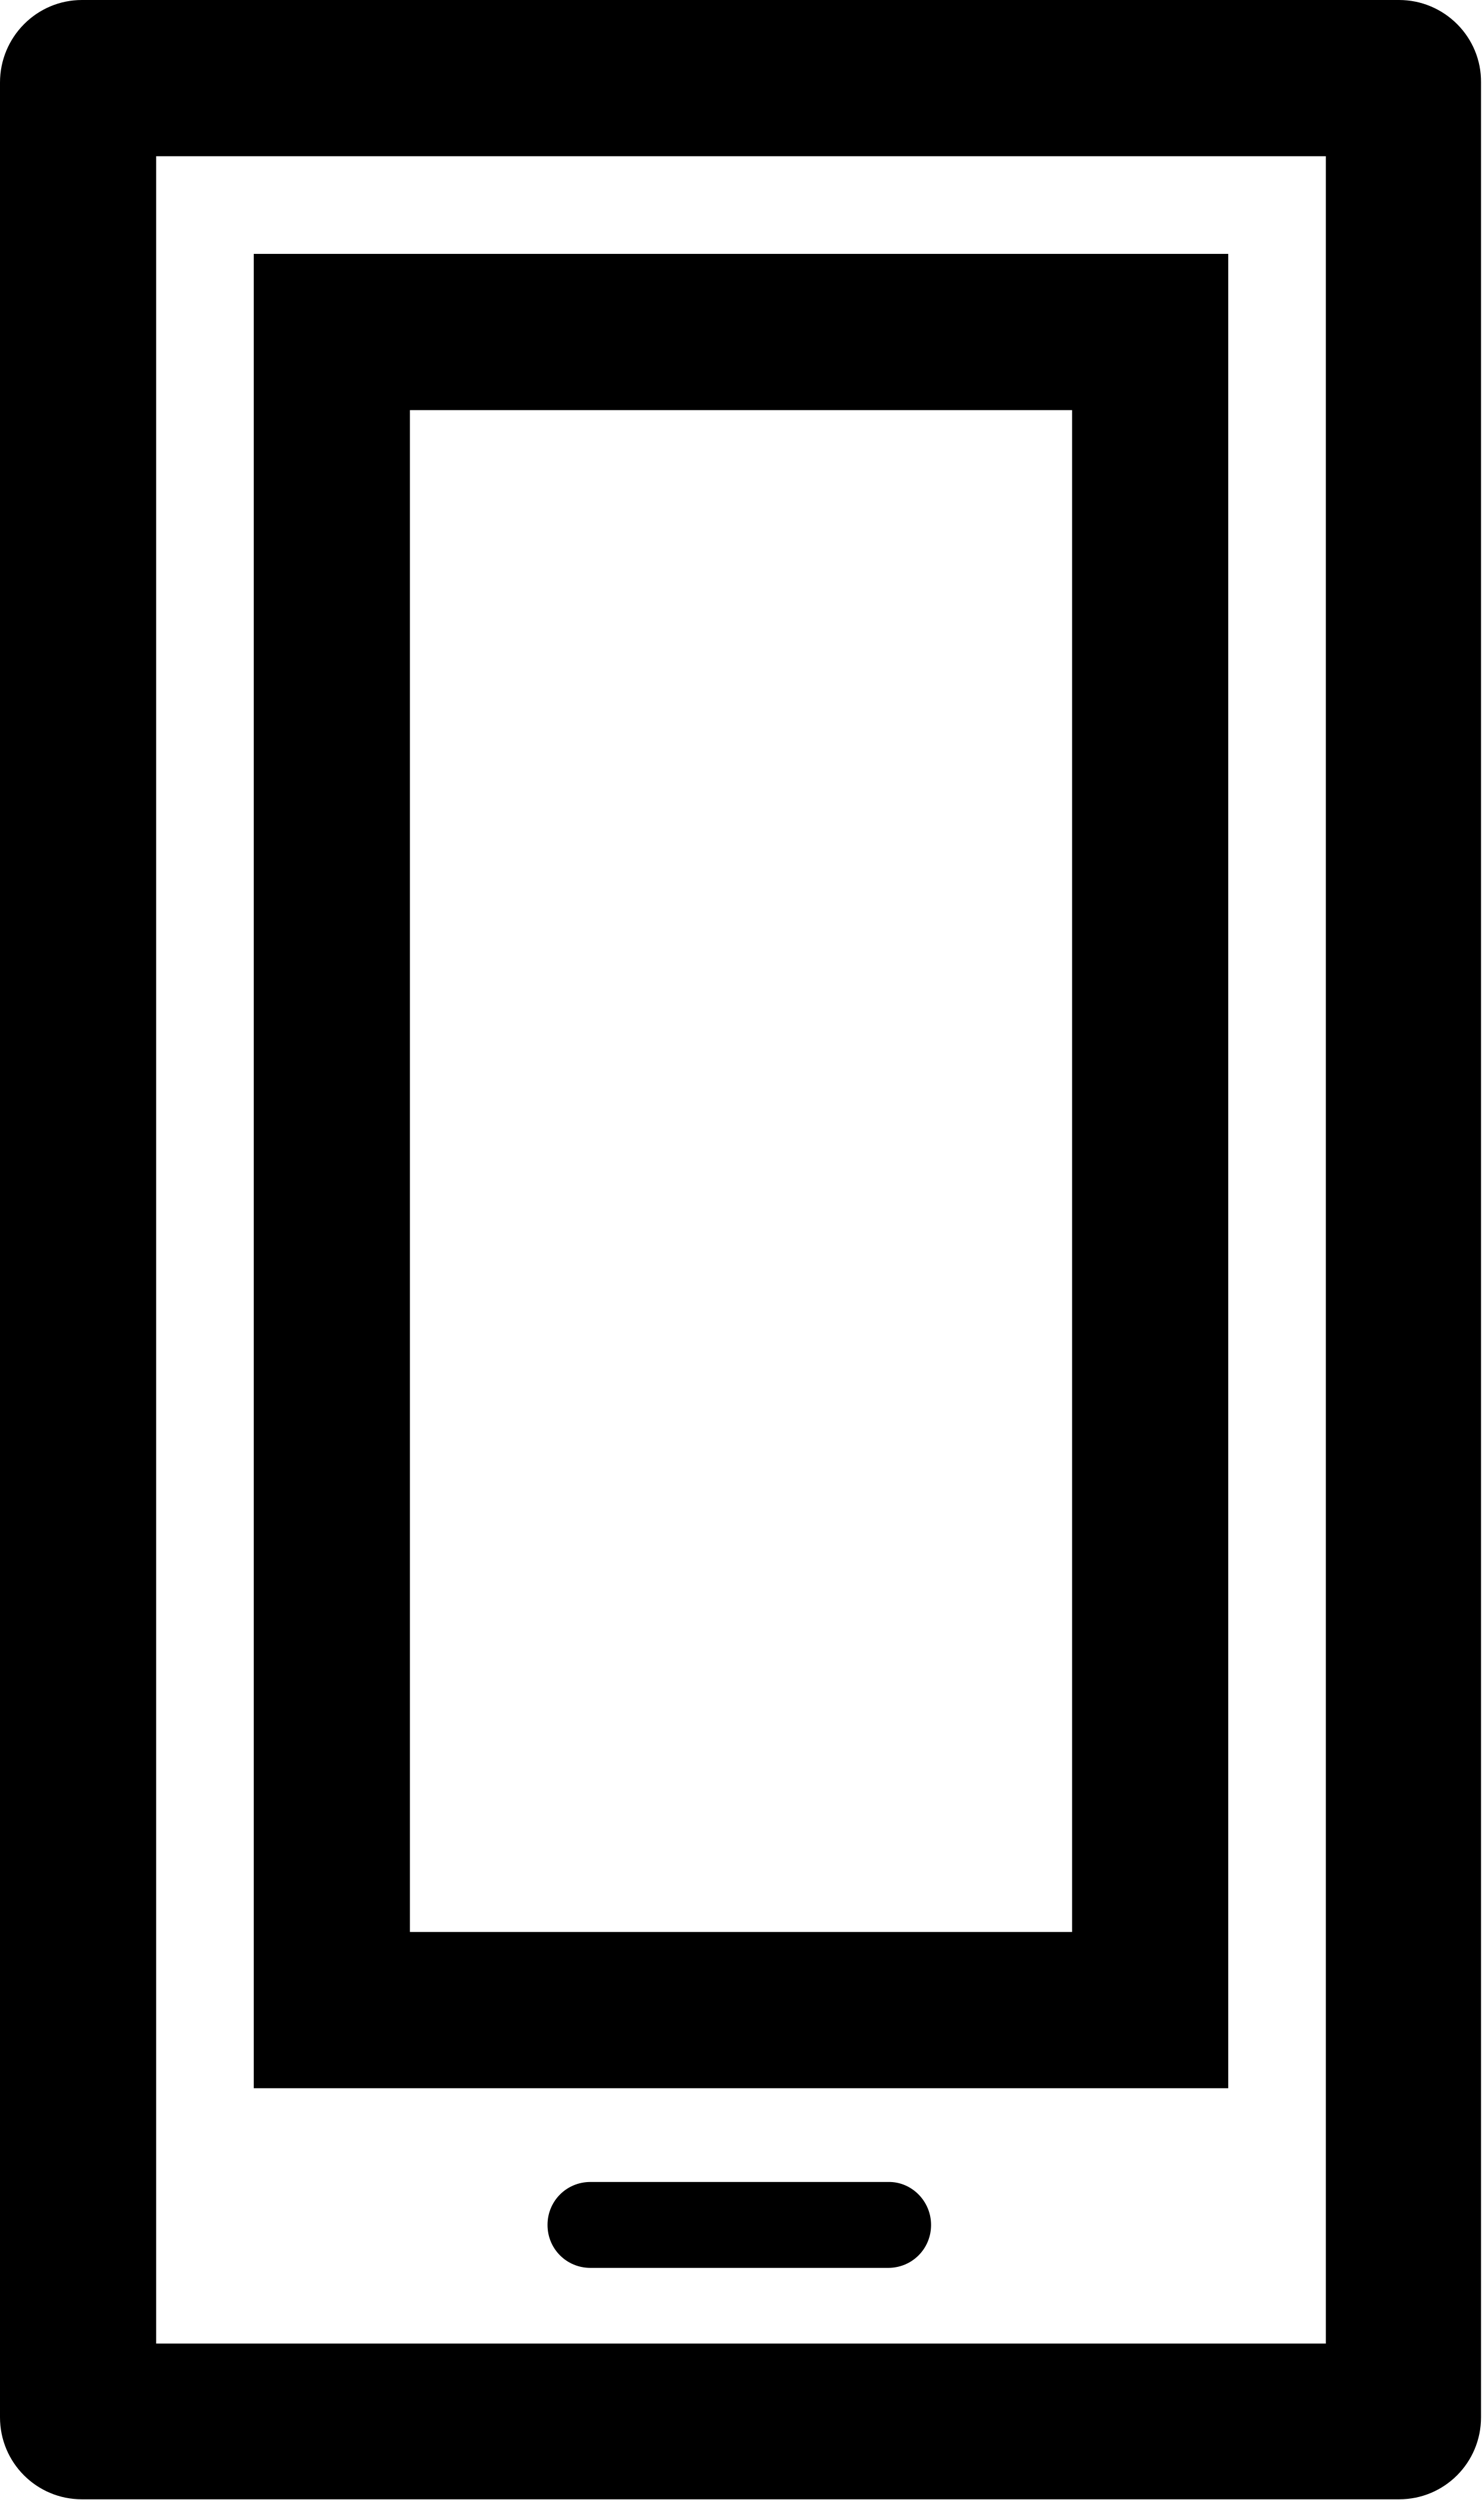 <?xml version="1.0" encoding="utf-8"?>
<!-- Generator: Adobe Illustrator 22.0.1, SVG Export Plug-In . SVG Version: 6.00 Build 0)  -->
<svg version="1.1" id="Layer_1" xmlns="http://www.w3.org/2000/svg" xmlns:xlink="http://www.w3.org/1999/xlink" x="0px" y="0px"
	 viewBox="0 0 303.7 512" style="enable-background:new 0 0 303.7 512;" xml:space="preserve">
<g>
	<path d="M286.7,0H16.8C7.5,0,0,7.6,0,16.9v478.2c0,9.3,7.5,16.8,16.8,16.8h269.9c9.3,0,16.8-7.5,16.8-16.8V16.9
		C303.6,7.6,296,0,286.7,0z M190.8,455.7c0,4.9-3.9,8.8-8.8,8.8h-61c-4.9,0-8.8-3.9-8.8-8.8v0c0-4.9,3.9-8.8,8.8-8.8h61
		C186.8,446.8,190.8,450.8,190.8,455.7L190.8,455.7z M271.7,480H32V32h239.7V480z"/>
	<path d="M219.7,84v311.7H84V84H219.7 M52,52v375.7h199.7V52H52z"/>
</g>
</svg>
